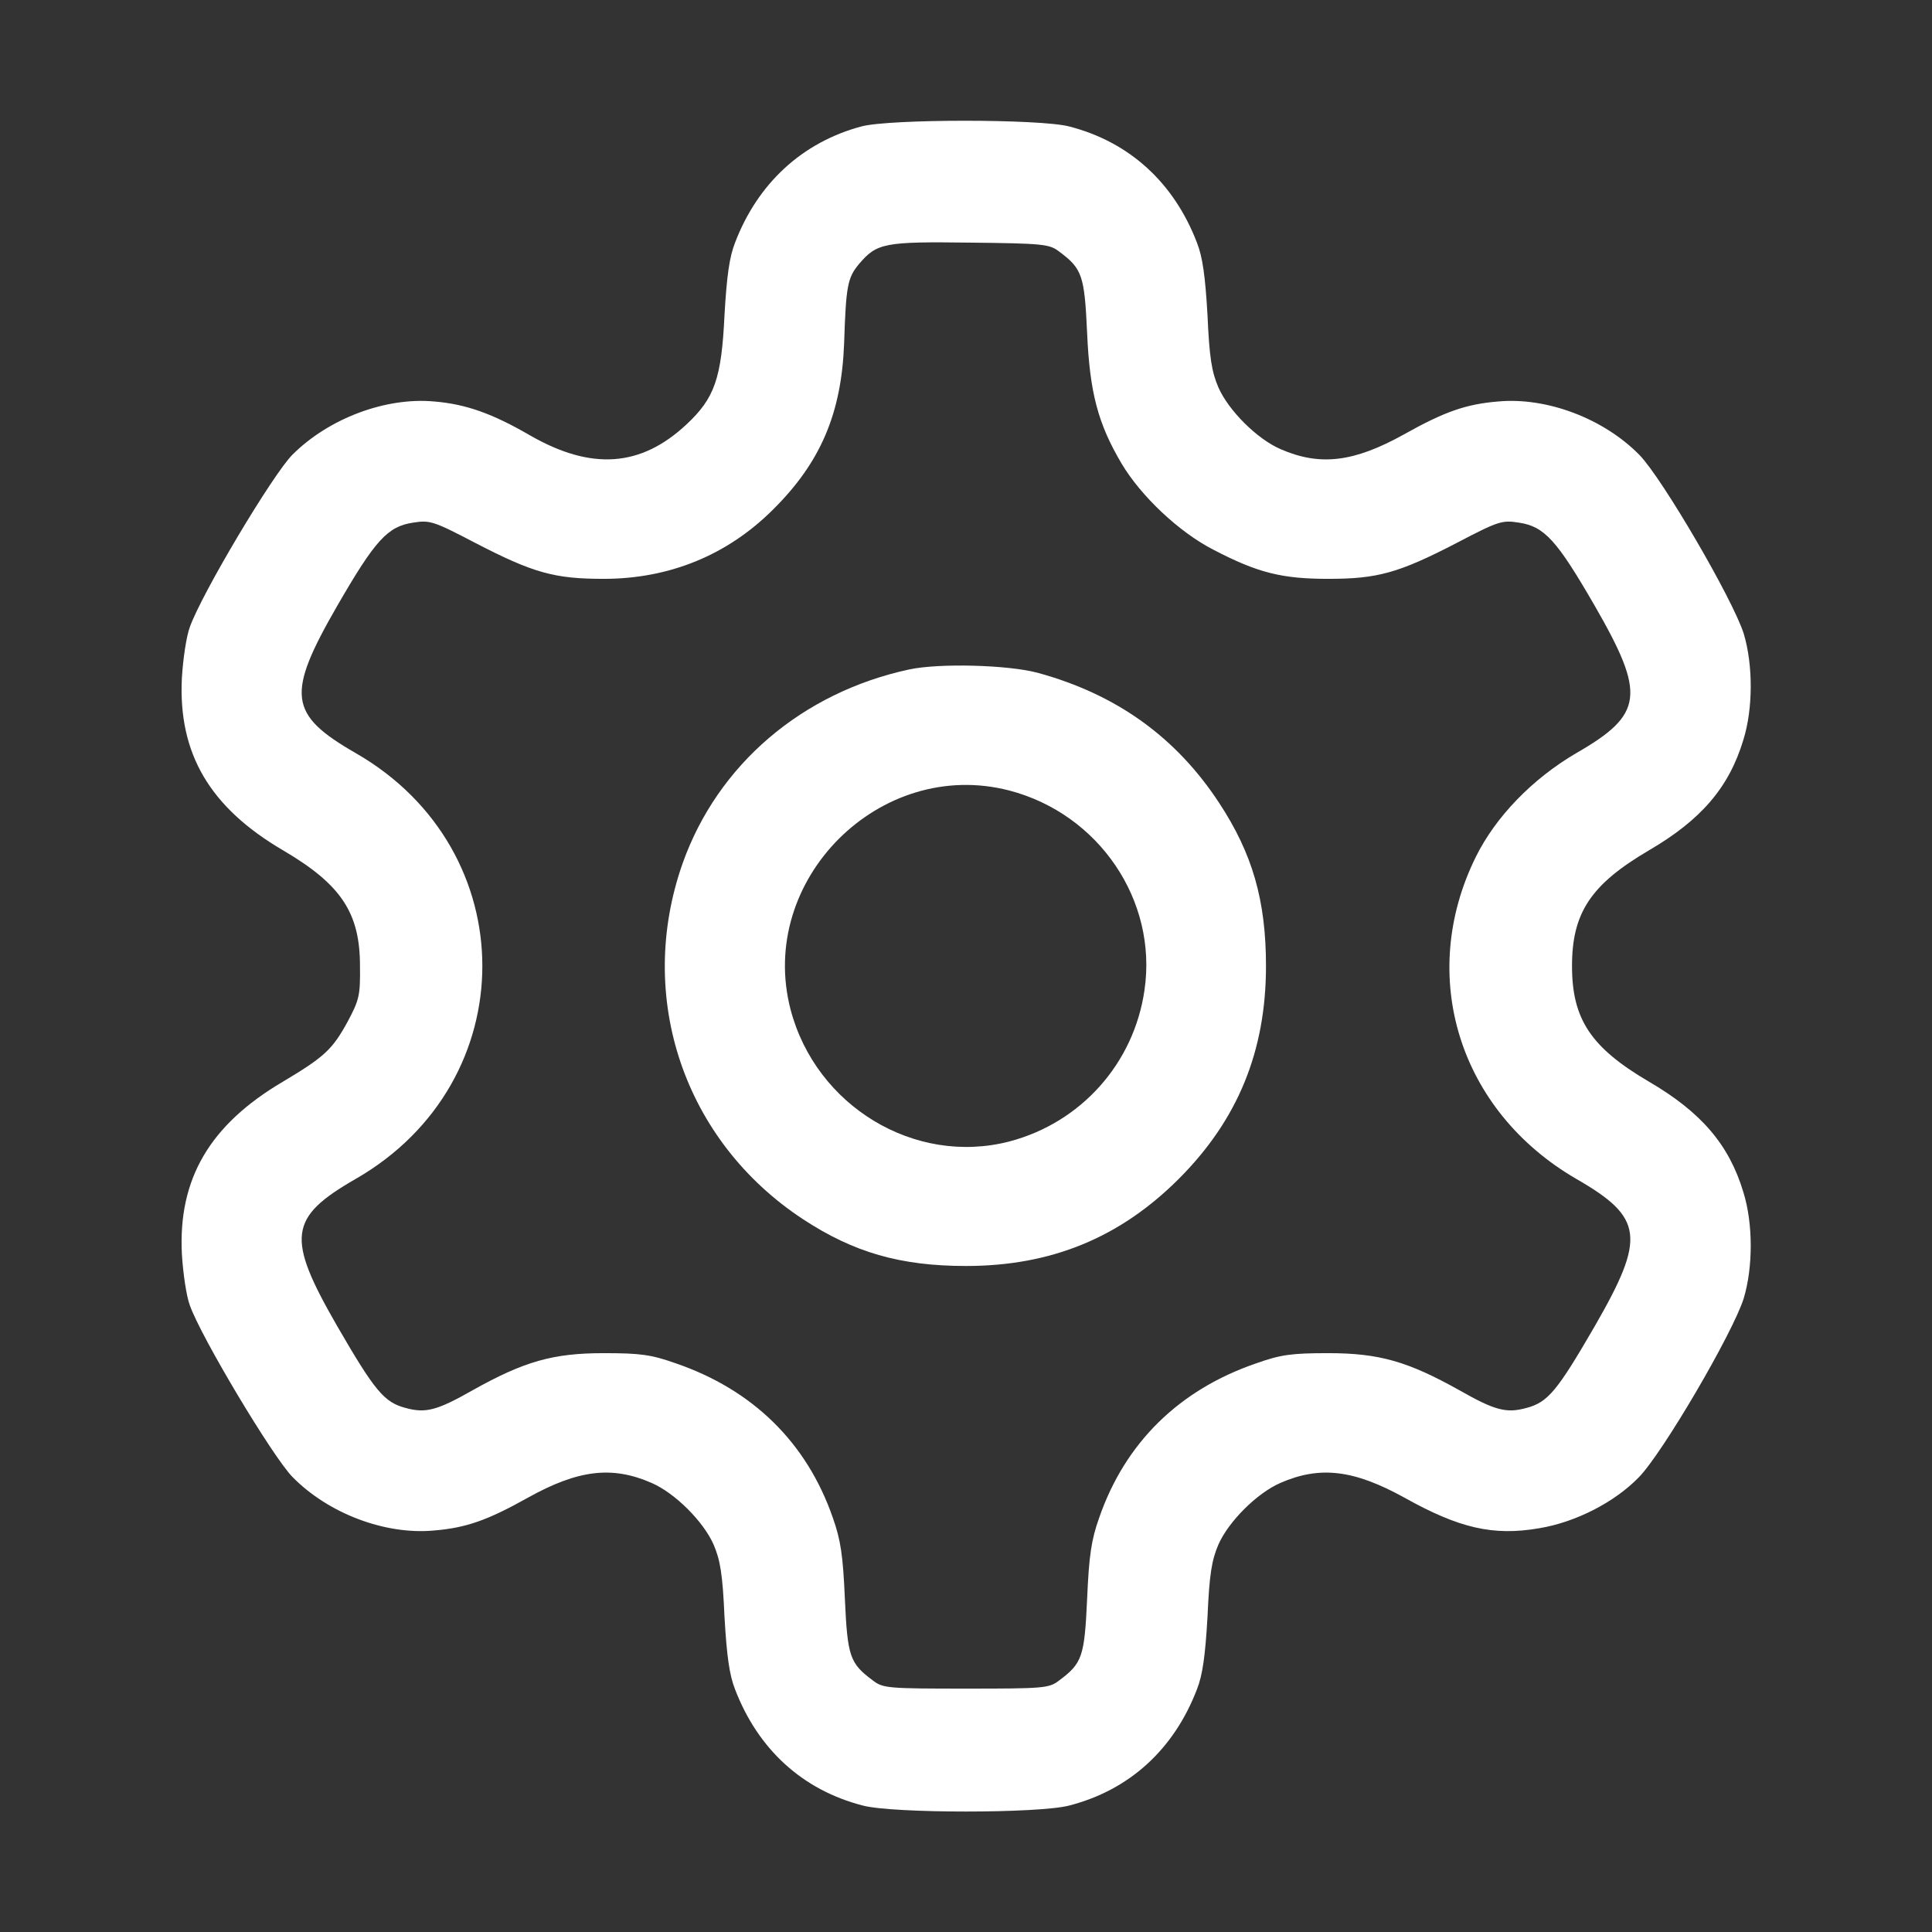 <?xml version="1.0" standalone="no"?>
<!DOCTYPE svg PUBLIC "-//W3C//DTD SVG 20010904//EN"
 "http://www.w3.org/TR/2001/REC-SVG-20010904/DTD/svg10.dtd">
<svg version="1.0" xmlns="http://www.w3.org/2000/svg"
 width="512pt" height="512pt" viewBox="0 0 512 512"
 preserveAspectRatio="xMidYMid meet">

<rect x="0" y="0" width="512" height="512" fill="#333333" stroke="none"/>

<g transform="translate(0,512) scale(0.1,-0.1)"
fill="#FFFFFF" stroke="none">
<path d="M2283 4785 c-157 -42 -275 -151 -335 -308 -15 -38 -22 -88 -28 -192
-8 -168 -26 -220 -101 -290 -121 -113 -252 -122 -414 -29 -100 58 -170 83
-254 90 -129 12 -280 -45 -376 -141 -52 -52 -241 -369 -272 -457 -9 -24 -18
-84 -21 -135 -10 -200 74 -343 269 -457 153 -90 203 -165 203 -306 1 -78 -2
-90 -33 -148 -40 -73 -61 -93 -172 -159 -193 -114 -277 -257 -267 -456 3 -51
12 -112 21 -136 30 -85 220 -402 272 -455 95 -97 246 -154 375 -142 85 7 142
27 249 87 133 74 223 85 328 39 62 -27 137 -102 164 -163 18 -42 24 -79 29
-192 6 -104 13 -154 28 -192 61 -159 179 -267 339 -308 81 -21 465 -21 546 0
160 41 278 149 339 308 15 38 22 88 28 192 5 113 11 150 29 192 27 61 102 136
164 163 105 46 195 35 329 -39 145 -81 235 -102 357 -81 97 16 200 69 264 135
63 64 249 382 278 474 25 83 25 199 -1 282 -38 126 -112 212 -251 293 -153 90
-203 165 -203 306 0 141 50 216 203 306 139 81 213 167 251 293 26 83 26 199
1 282 -29 91 -215 410 -276 473 -95 97 -246 154 -375 142 -85 -7 -142 -27
-249 -87 -133 -74 -223 -85 -328 -39 -62 27 -137 102 -164 163 -18 42 -24 79
-29 192 -6 104 -13 154 -28 192 -61 159 -179 267 -339 308 -78 20 -474 20
-550 0z m523 -331 c62 -46 68 -63 75 -217 7 -158 29 -240 91 -345 51 -86 152
-182 244 -229 117 -61 181 -77 304 -77 130 0 186 15 342 96 109 57 119 60 163
53 68 -10 101 -47 201 -220 136 -236 130 -288 -49 -391 -116 -68 -213 -168
-266 -275 -156 -316 -44 -673 266 -853 179 -103 185 -155 49 -391 -99 -171
-124 -201 -180 -216 -54 -15 -84 -7 -179 47 -136 76 -212 98 -347 98 -98 0
-126 -4 -191 -27 -204 -70 -347 -210 -416 -409 -21 -59 -27 -100 -32 -215 -7
-154 -13 -171 -75 -217 -26 -20 -41 -21 -246 -21 -205 0 -220 1 -246 21 -62
46 -68 63 -75 217 -5 115 -11 156 -32 215 -69 199 -212 339 -416 409 -65 23
-93 27 -191 27 -135 0 -211 -22 -347 -98 -95 -54 -125 -62 -179 -47 -56 15
-81 45 -180 216 -136 236 -130 288 49 391 447 257 447 871 0 1128 -179 103
-185 155 -49 391 100 173 133 210 201 220 44 7 54 4 163 -53 156 -81 212 -96
342 -96 174 0 328 63 449 184 126 125 181 255 188 440 5 153 9 174 40 211 47
55 67 59 295 56 191 -2 209 -4 234 -23z"/>
<path d="M2410 3346 c-284 -61 -508 -252 -601 -514 -125 -355 4 -736 319 -943
134 -88 258 -124 432 -124 226 0 408 75 564 231 156 156 231 338 231 564 0
174 -36 298 -124 432 -114 174 -272 288 -481 345 -78 21 -260 26 -340 9z m265
-321 c237 -62 393 -291 358 -529 -28 -194 -168 -351 -358 -401 -251 -65 -513
94 -580 350 -89 343 237 669 580 580z"/>
</g>
</svg>
